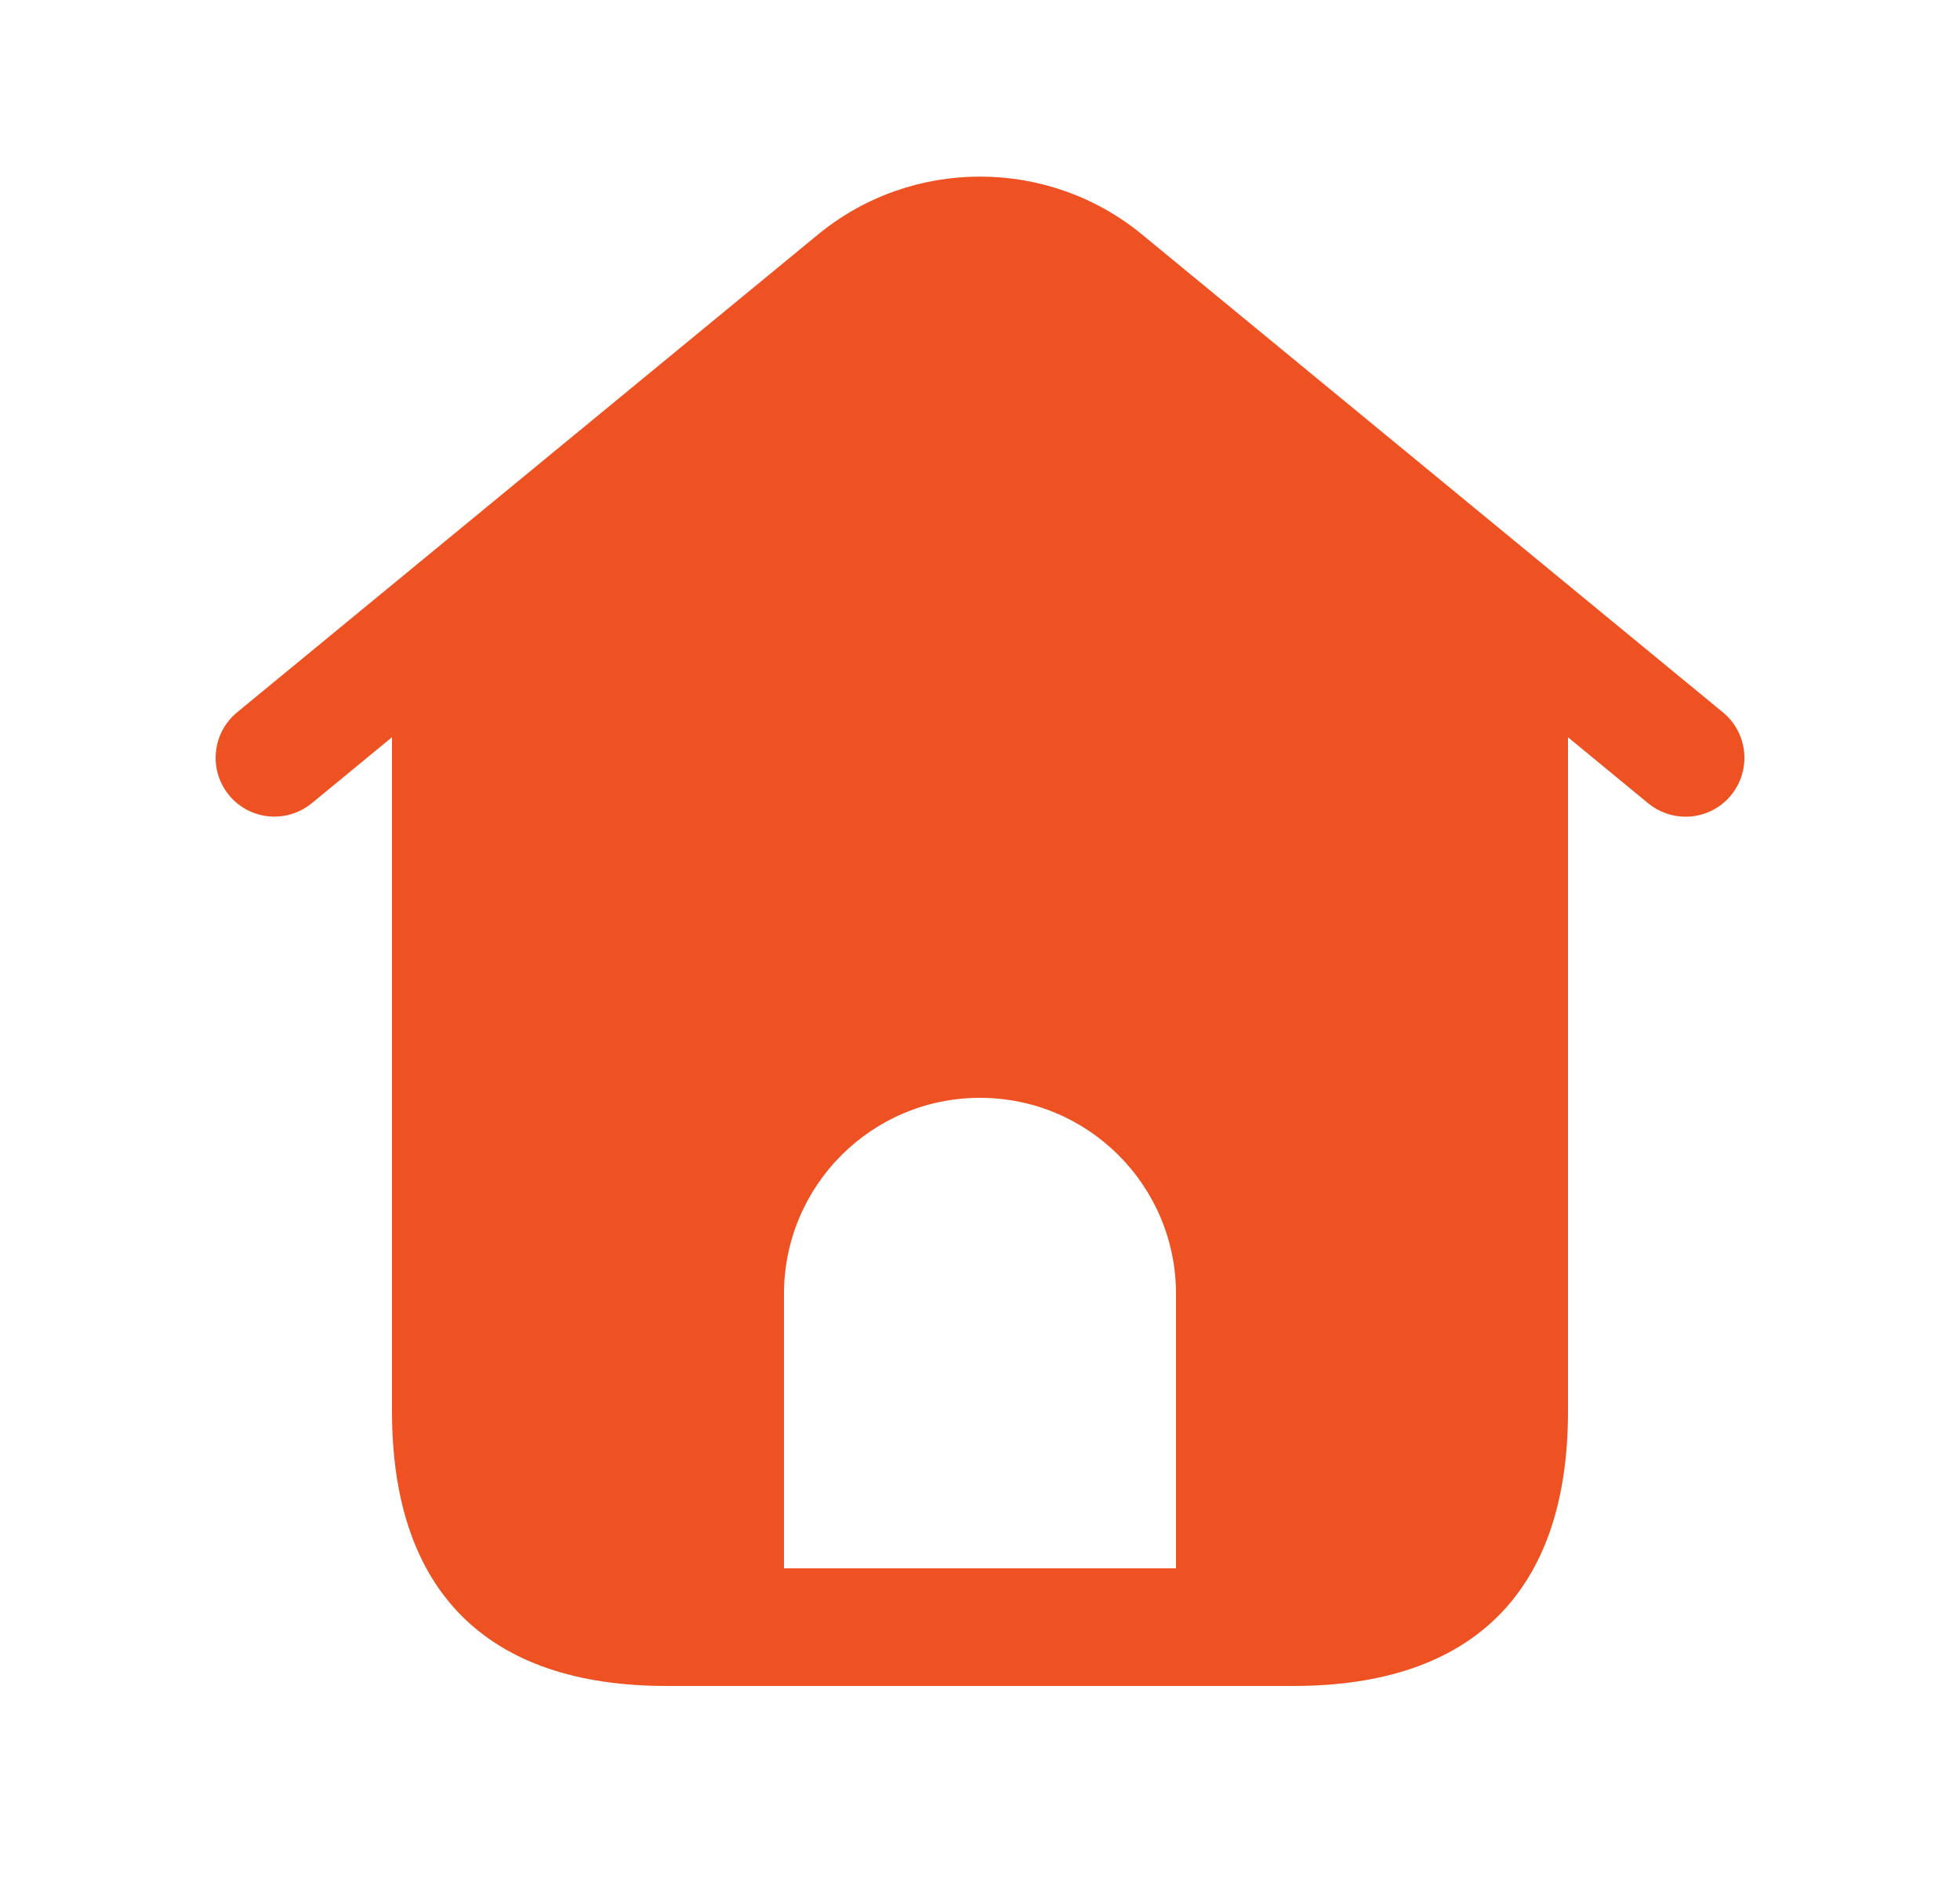 <svg width="25" height="24" viewBox="0 0 25 24" fill="none" xmlns="http://www.w3.org/2000/svg">
<path d="M21.977 9.085L14.565 2.989C13.368 2.007 11.633 2.006 10.436 2.989L3.024 9.084C2.705 9.347 2.658 9.819 2.921 10.14C3.184 10.461 3.657 10.505 3.977 10.243L5 9.401V18C5 20.29 6.21 21.5 8.5 21.5H16.5C18.79 21.5 20 20.29 20 18V9.402L21.023 10.244C21.163 10.359 21.332 10.415 21.5 10.415C21.716 10.415 21.931 10.322 22.079 10.142C22.343 9.82 22.296 9.348 21.977 9.085ZM15 20H10V16.5C10 15.119 11.119 14 12.5 14C13.881 14 15 15.119 15 16.5V20Z" fill="#EF5222"/>
</svg>

